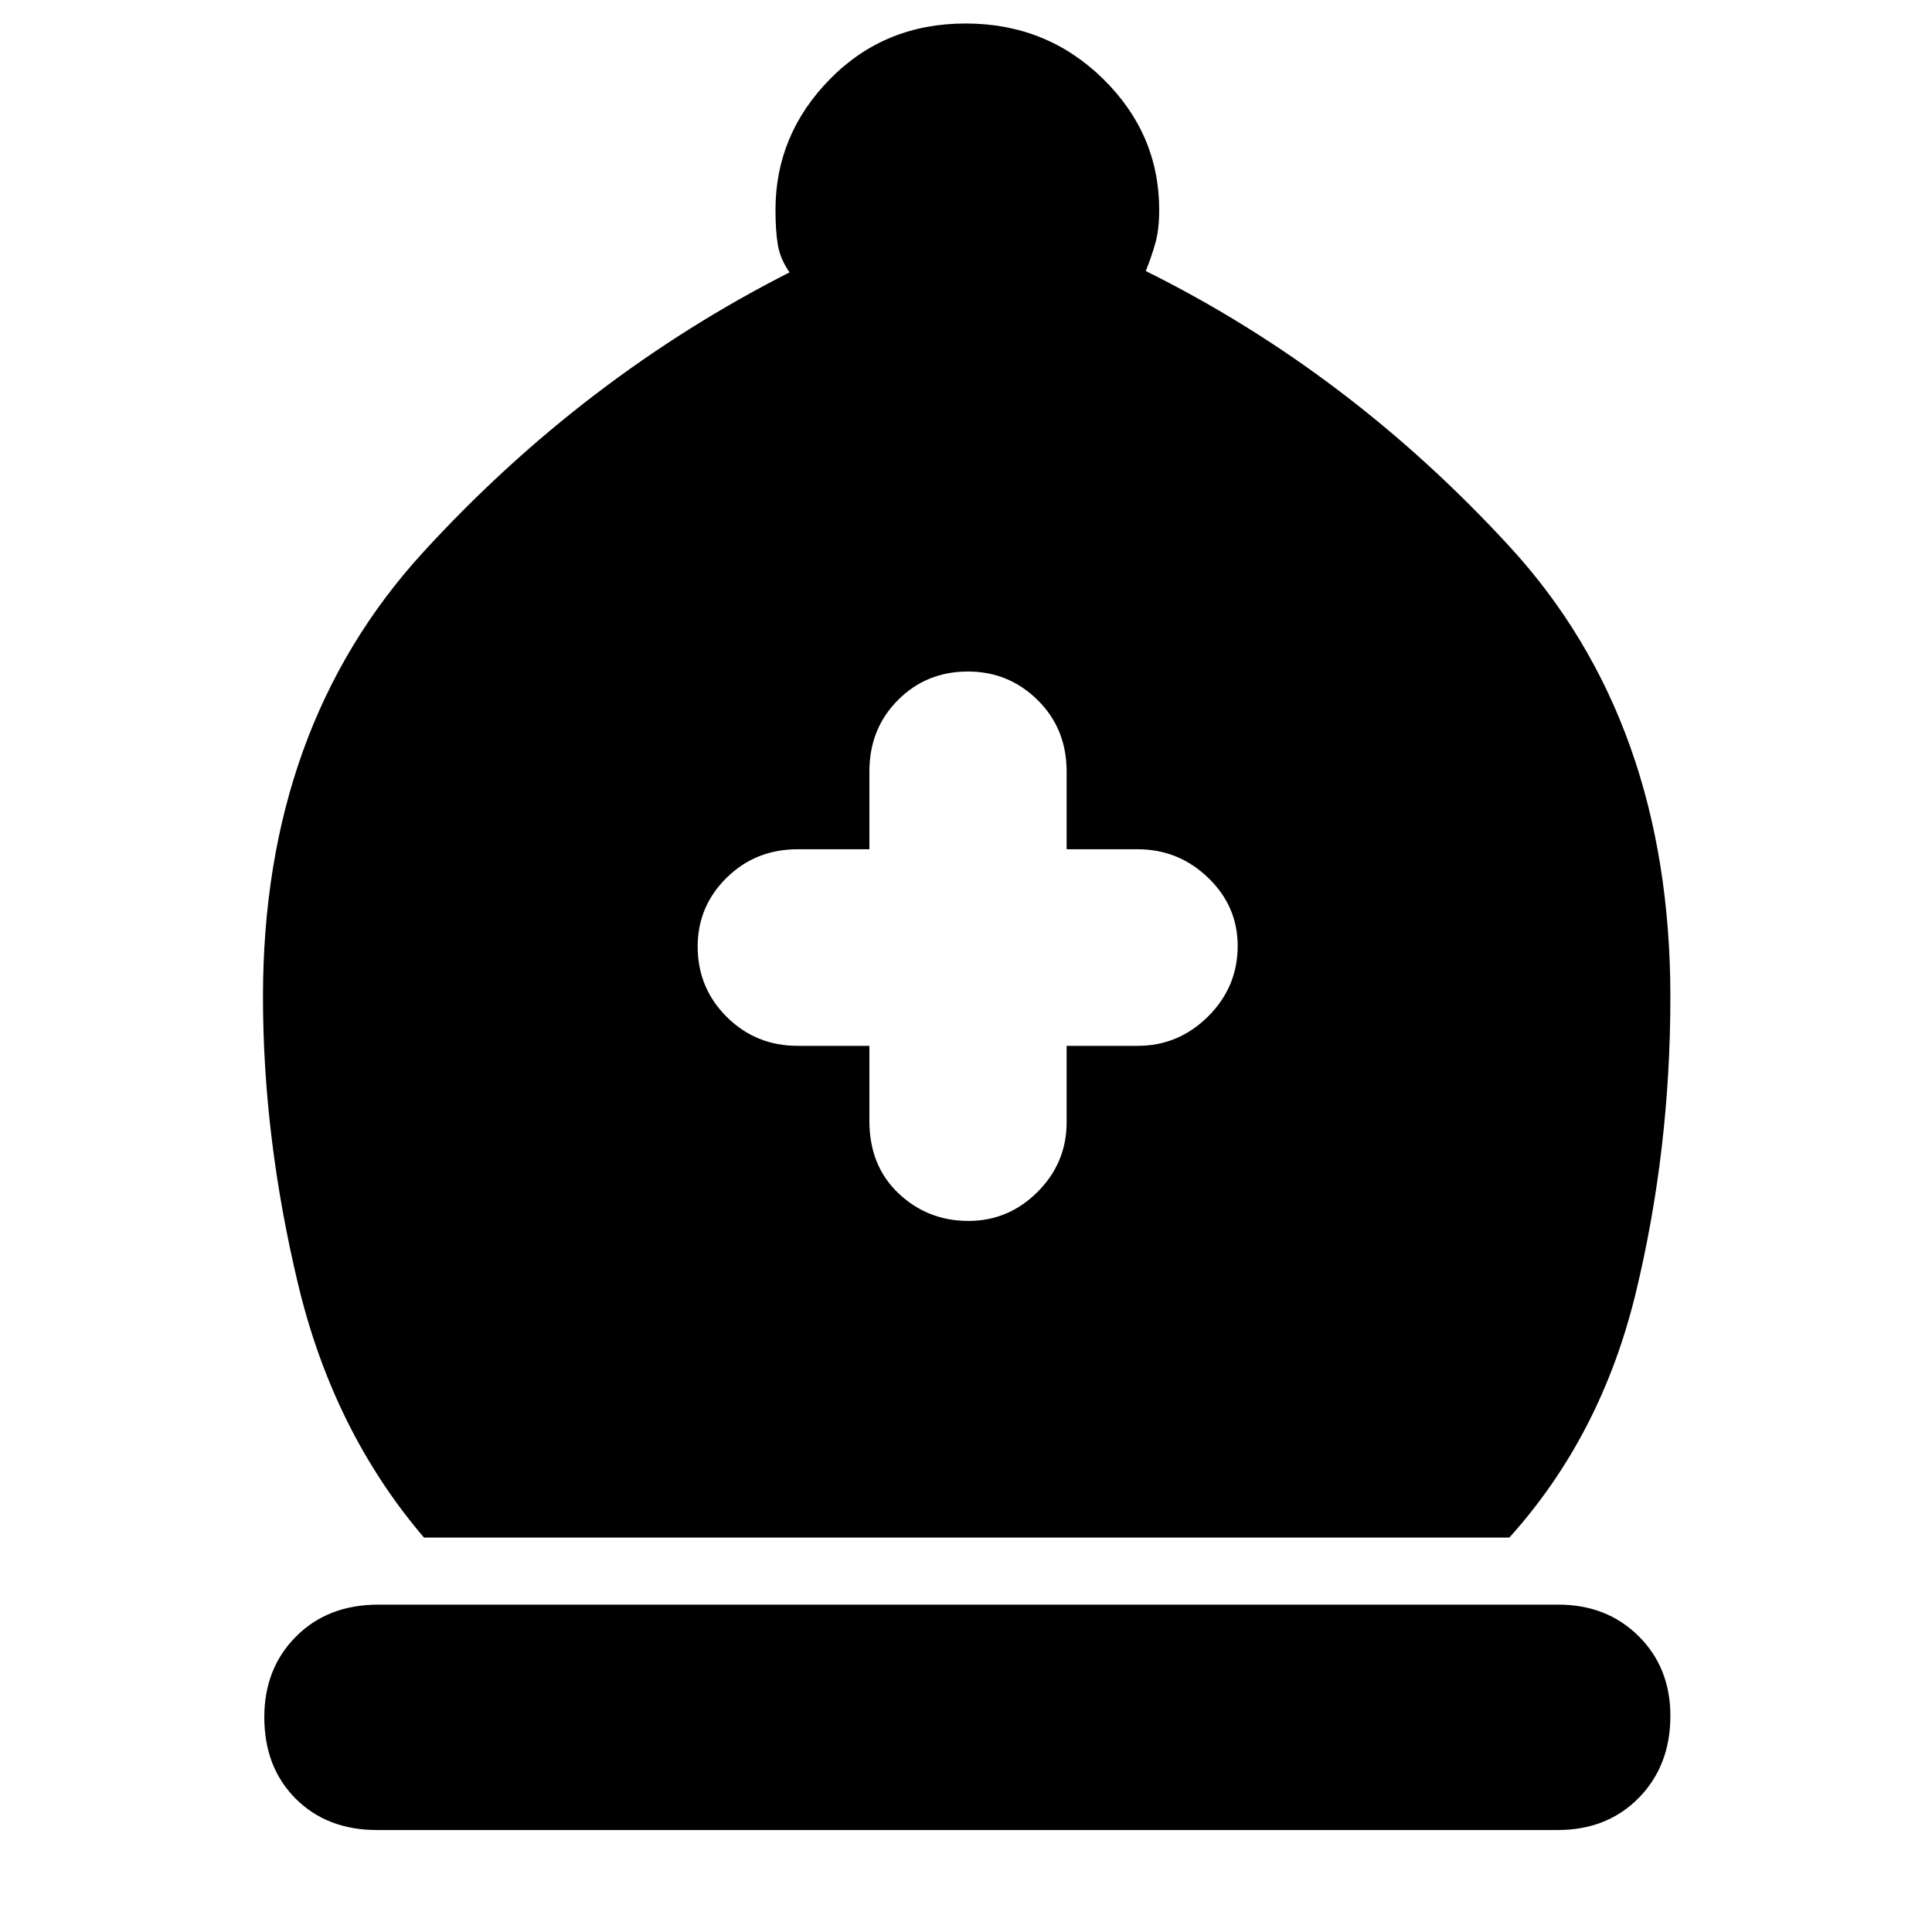 <svg xmlns="http://www.w3.org/2000/svg" height="40" viewBox="0 -960 960 960" width="40"><path d="M210.67-196q-45-52.67-62.5-125.67t-17.5-143q0-134 79.66-221 79.67-87 182-139-4.66-6.66-5.83-13.7-1.17-7.03-1.17-17.3 0-37.52 27.14-65.09 27.13-27.57 67.33-27.57t68.2 27.4q28 27.41 28 65.26 0 9.49-1.83 16.17-1.84 6.68-4.84 14.17 101.34 50.33 181 137.16Q830-601.33 830-464.67q0 76-17.17 147-17.16 71-62.83 121.67H210.67ZM187.33-50.67q-24.86 0-40.43-15.6-15.57-15.59-15.57-40.49 0-24.24 15.77-40.07 15.76-15.84 40.9-15.84h586.25q24.22 0 39.99 15.68Q830-131.31 830-107.43q0 24.82-15.71 40.79Q798.58-50.67 774-50.67H187.33ZM432-440.33V-403q0 22.27 14.47 35.97t34.71 13.7q19.99 0 34.4-14.44Q530-382.22 530-402.33v-38h35.33q20.26 0 34.97-14.61 14.7-14.61 14.7-35.04 0-19.76-14.7-33.89Q585.59-538 565.33-538H530v-38.67q0-21.23-14.38-35.45-14.38-14.21-34.65-14.21-20.65 0-34.81 14.21Q432-597.9 432-576.67V-538h-35.67q-20.92 0-35.29 14.17-14.37 14.17-14.37 34.13 0 20.63 14.45 35 14.45 14.37 35.21 14.37H432Z"/></svg>